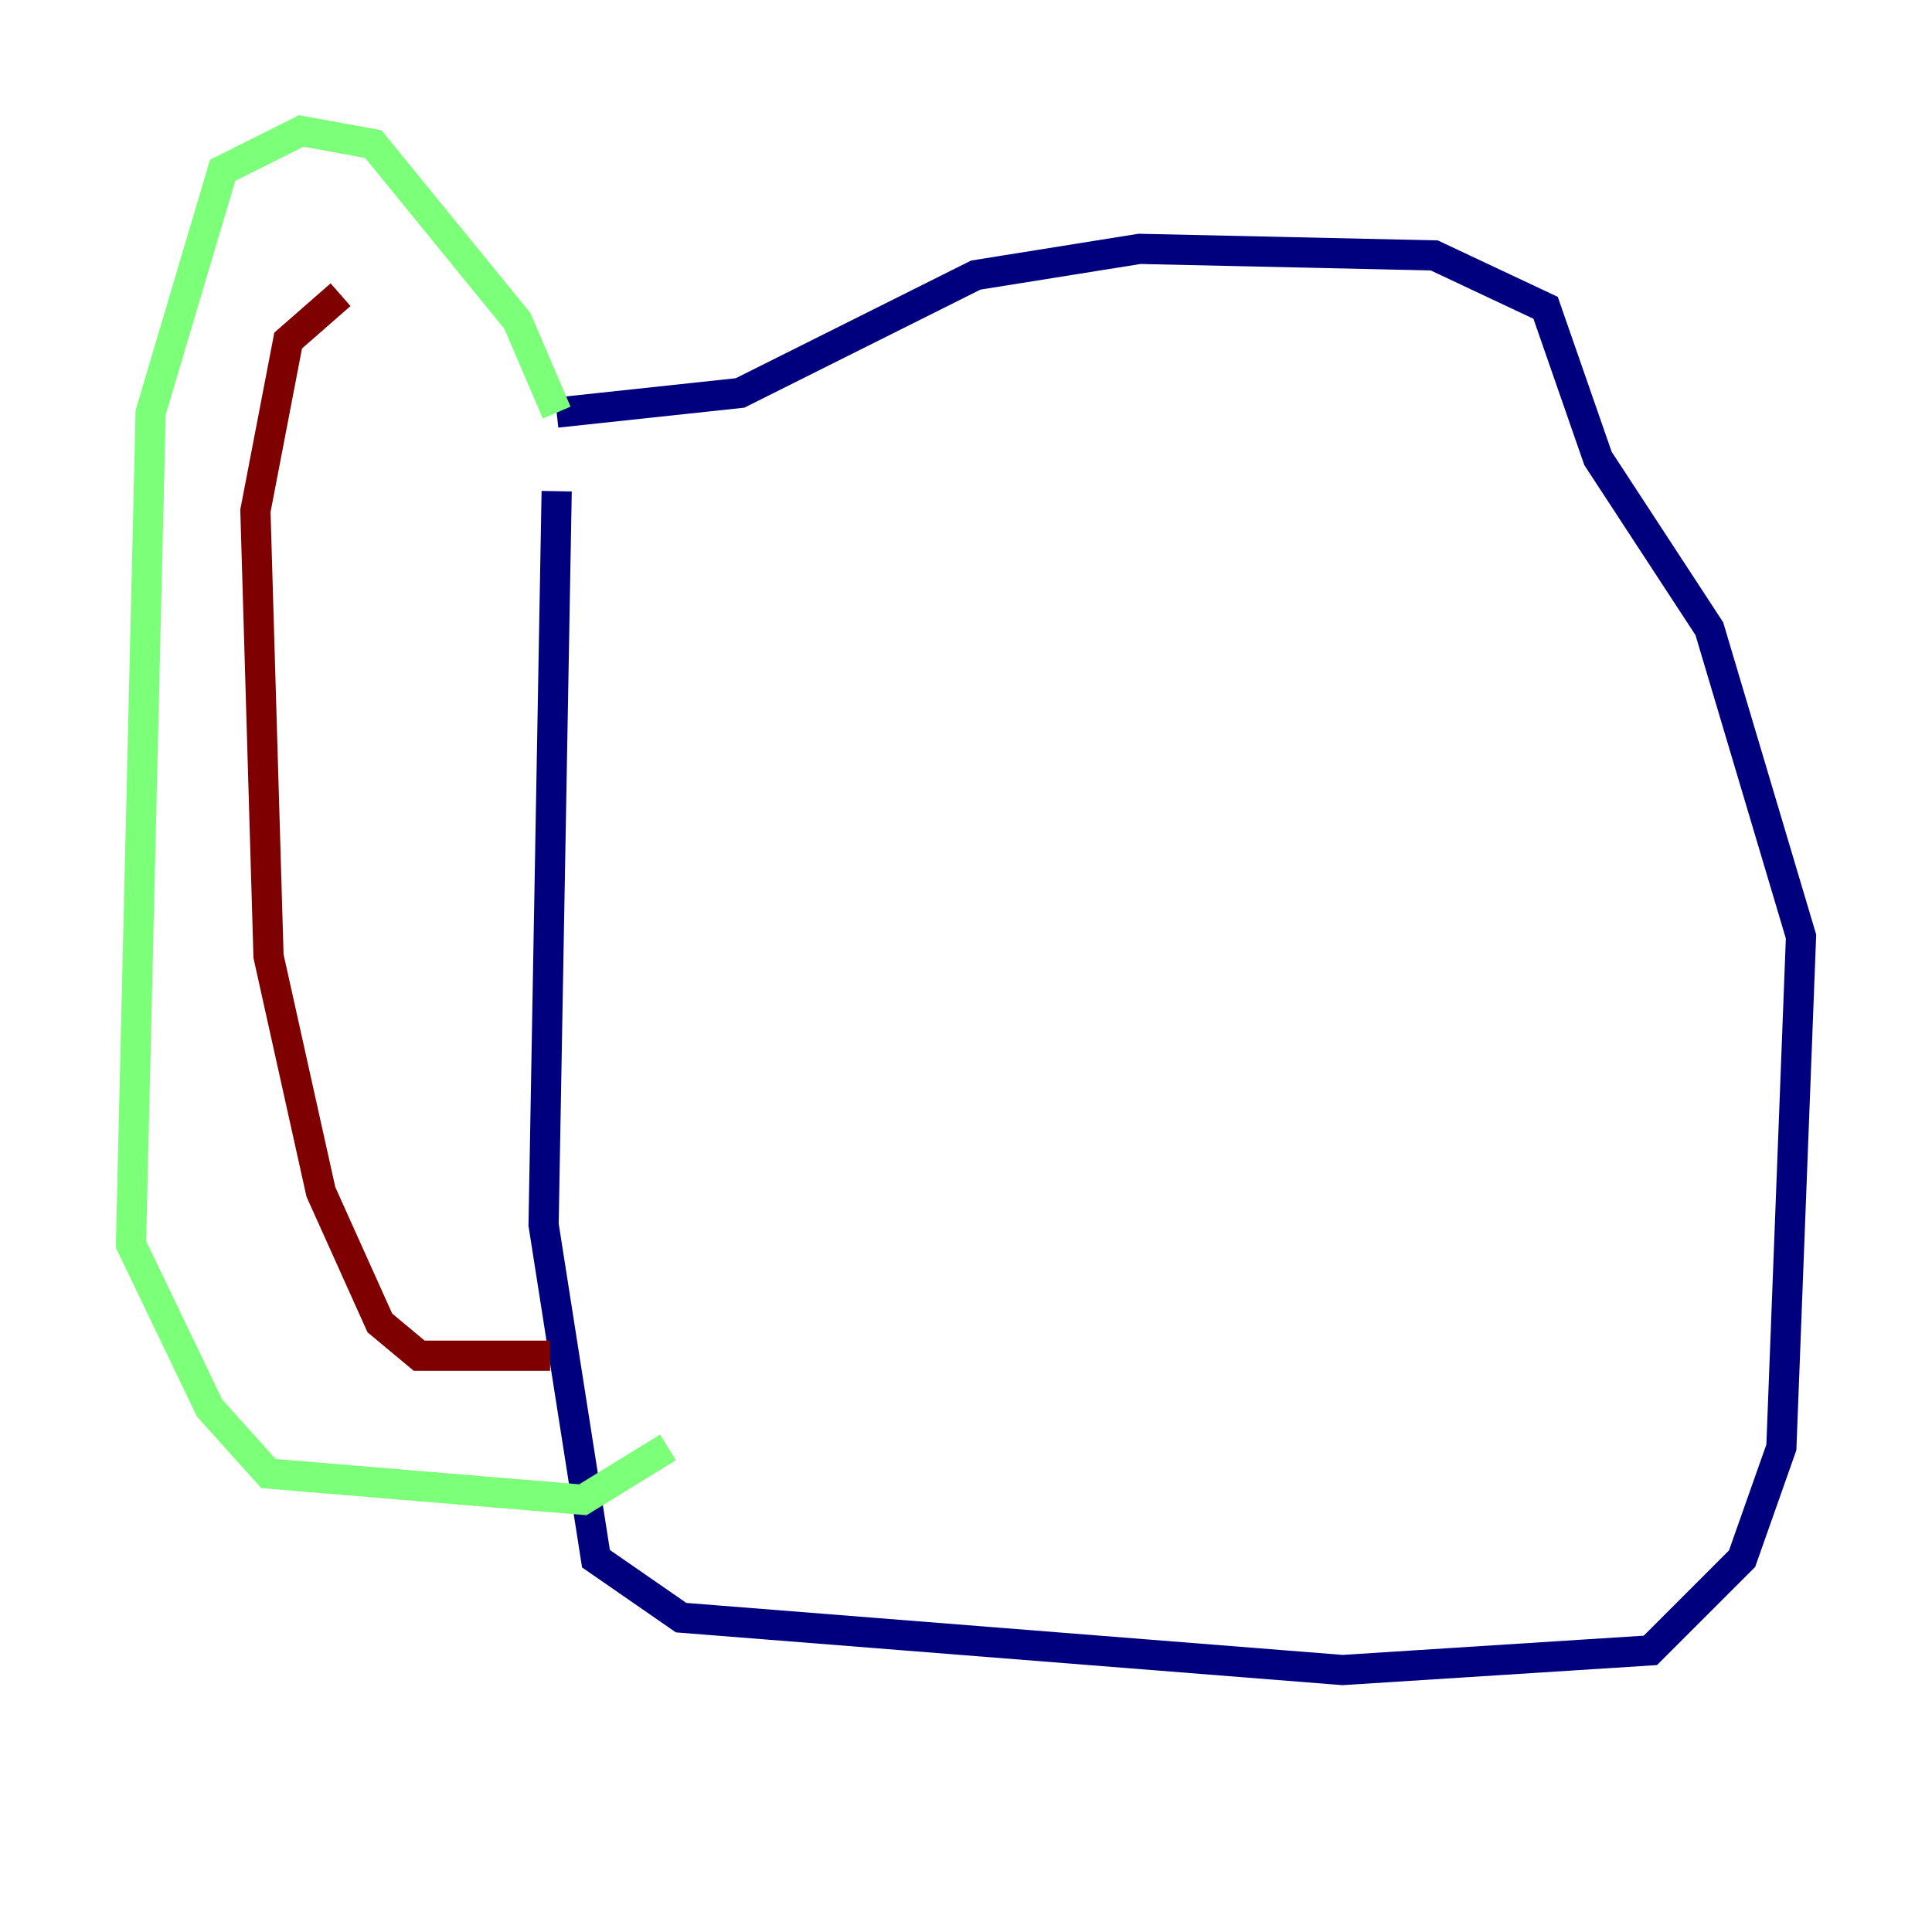 <?xml version="1.0" encoding="utf-8" ?>
<svg baseProfile="tiny" height="128" version="1.2" viewBox="0,0,128,128" width="128" xmlns="http://www.w3.org/2000/svg" xmlns:ev="http://www.w3.org/2001/xml-events" xmlns:xlink="http://www.w3.org/1999/xlink"><defs /><polyline fill="none" points="36.881,32.542 36.014,81.139 39.485,103.268 45.125,107.173 88.949,110.644 109.342,109.342 115.417,103.268 118.02,95.891 119.322,62.047 113.248,41.654 105.871,30.373 102.4,20.393 95.024,16.922 75.498,16.488 64.651,18.224 49.031,26.034 36.881,27.336" stroke="#00007f" stroke-width="2" /><polyline fill="none" points="36.881,27.336 34.278,21.261 24.732,9.546 19.959,8.678 14.752,11.281 9.98,27.336 8.678,82.441 13.885,93.288 17.79,97.627 38.617,99.363 44.258,95.891" stroke="#7cff79" stroke-width="2" /><polyline fill="none" points="36.447,89.817 27.77,89.817 25.166,87.647 21.261,78.969 17.79,63.349 16.922,33.844 19.091,22.563 22.563,19.525" stroke="#7f0000" stroke-width="2" /></svg>